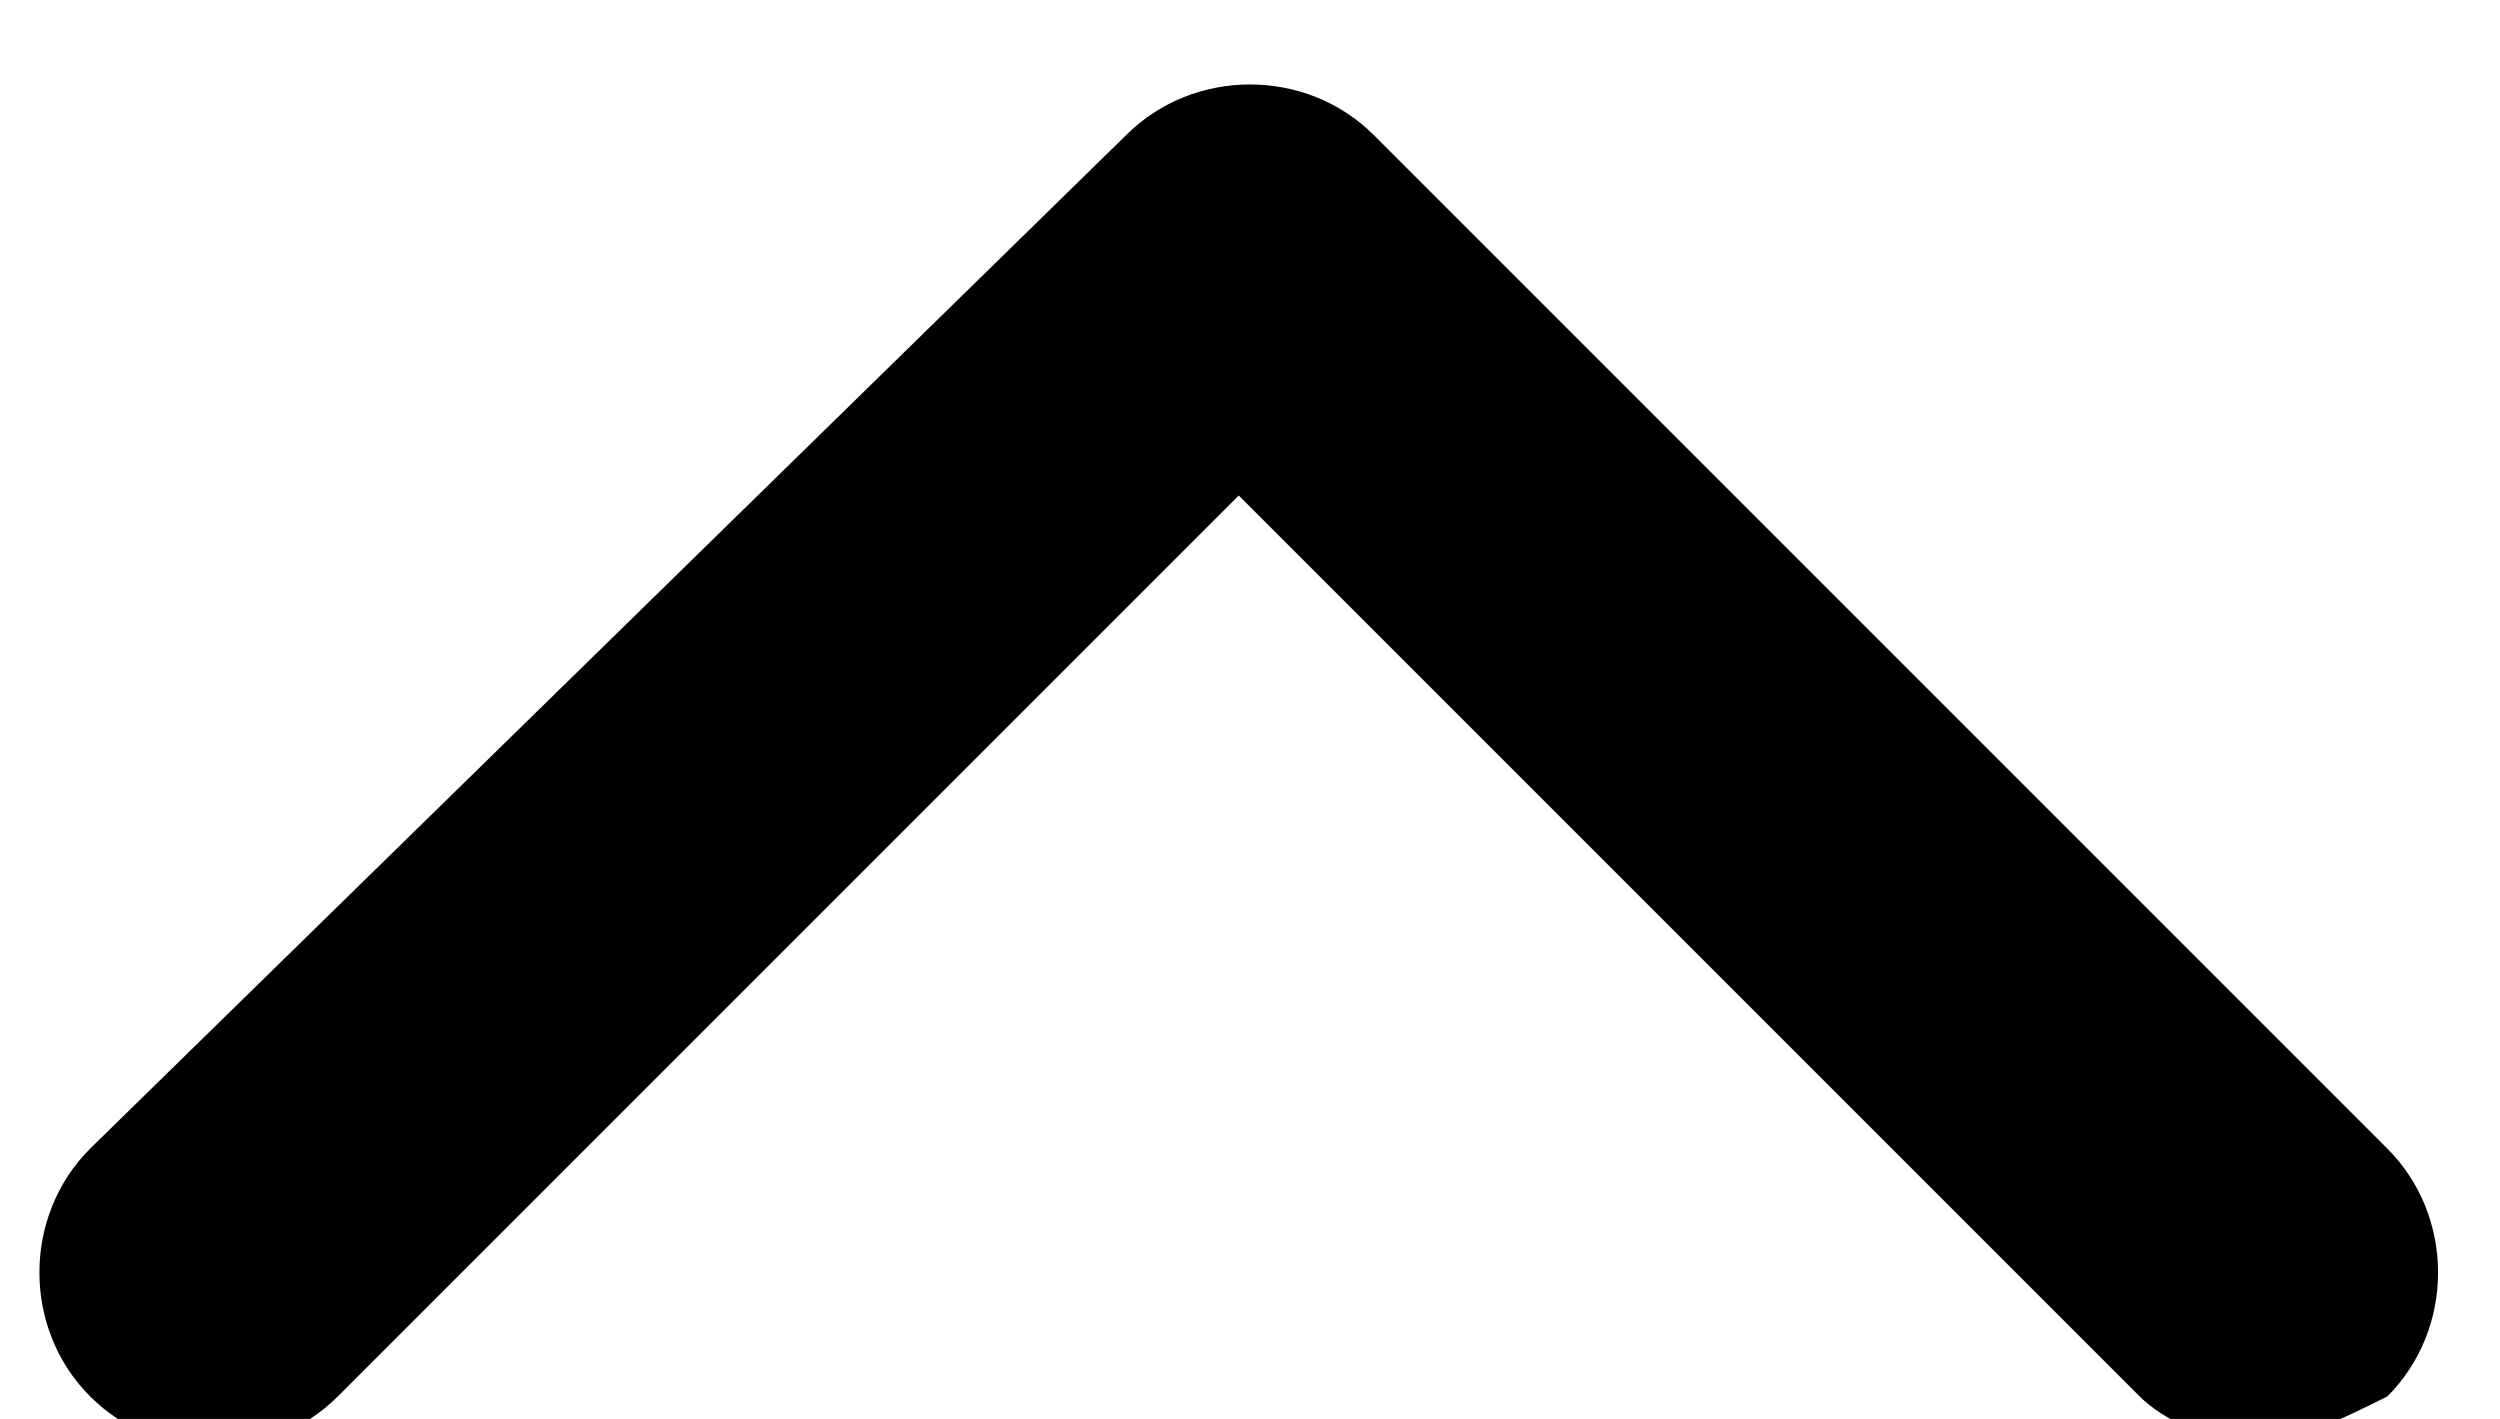 <?xml version="1.0" encoding="utf-8"?>
<!-- Generator: Adobe Illustrator 23.0.1, SVG Export Plug-In . SVG Version: 6.00 Build 0)  -->
<svg version="1.1" id="Слой_1" xmlns="http://www.w3.org/2000/svg" xmlns:xlink="http://www.w3.org/1999/xlink" x="0px" y="0px"
	 viewBox="0 0 11.1 6.3" style="enable-background:new 0 0 11.1 6.3;" xml:space="preserve">
<path d="M10,6.4c-0.2,0-0.4-0.1-0.5-0.2l-4-4l-4,4c-0.3,0.3-0.8,0.3-1.1,0s-0.3-0.8,0-1.1L5,0.6c0.3-0.3,0.8-0.3,1.1,0l4.5,4.5
	c0.3,0.3,0.3,0.8,0,1.1C10.4,6.3,10.2,6.4,10,6.4z"/>
</svg>
